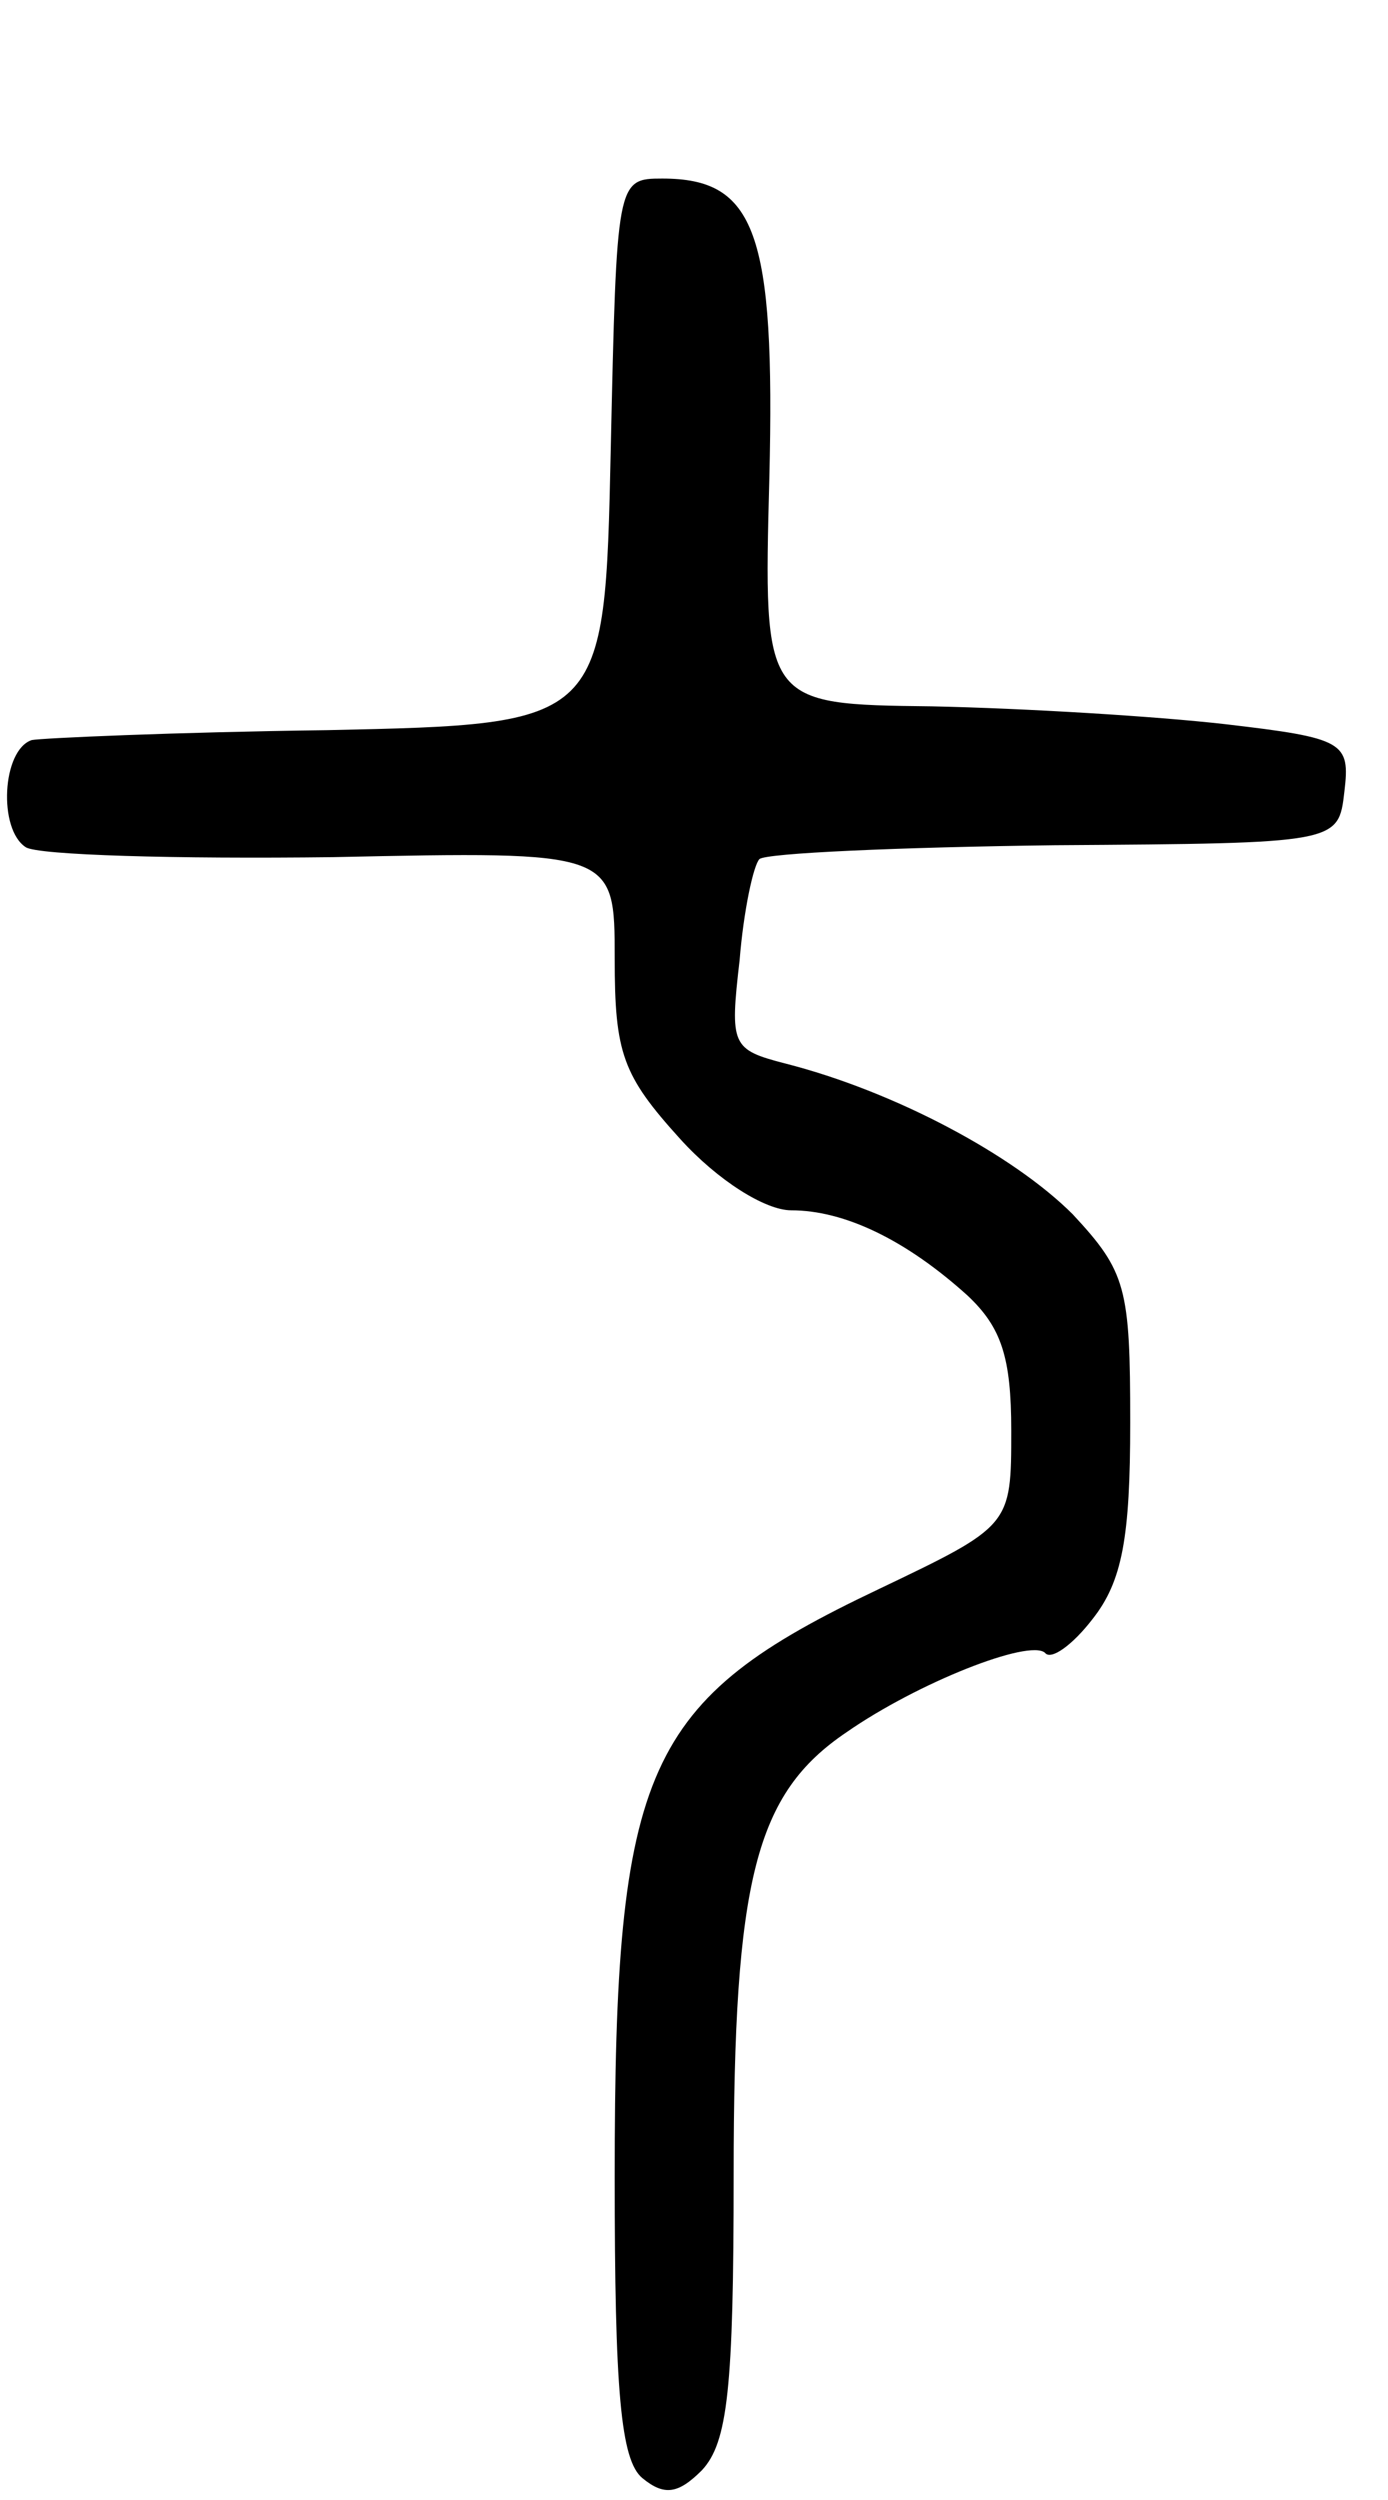 <svg version="1.0" xmlns="http://www.w3.org/2000/svg"
 width="70pt" height="126pt" viewBox="0 0 70 126"
 preserveAspectRatio="xMidYMid meet">
<g transform="translate(0,126) scale(0.1,-0.1)"
fill="#000000" stroke="none">
<path d="M308 1033 c-3 -138 -3 -138 -143 -141 -77 -1 -144 -4 -149 -5 -15 -5
-17 -45 -3 -54 6 -4 76 -6 155 -5 142 3 142 3 142 -51 0 -48 4 -59 33 -91 19
-21 43 -36 56 -36 27 0 58 -15 89 -43 17 -16 22 -31 22 -68 0 -48 0 -48 -67
-80 -118 -56 -133 -89 -133 -296 0 -108 3 -143 14 -152 11 -9 18 -8 30 4 13
14 16 41 16 149 0 149 11 192 57 223 36 25 92 47 100 40 3 -4 14 4 24 17 15
19 19 41 19 99 0 68 -2 76 -29 105 -30 30 -90 62 -145 76 -27 7 -28 9 -23 52
2 25 7 48 10 51 3 3 70 6 149 7 143 1 143 1 146 27 3 25 0 27 -60 34 -35 4
-101 8 -148 9 -85 1 -85 1 -82 115 3 124 -7 151 -54 151 -23 0 -23 -1 -26
-137z"/>
</g>
</svg>
